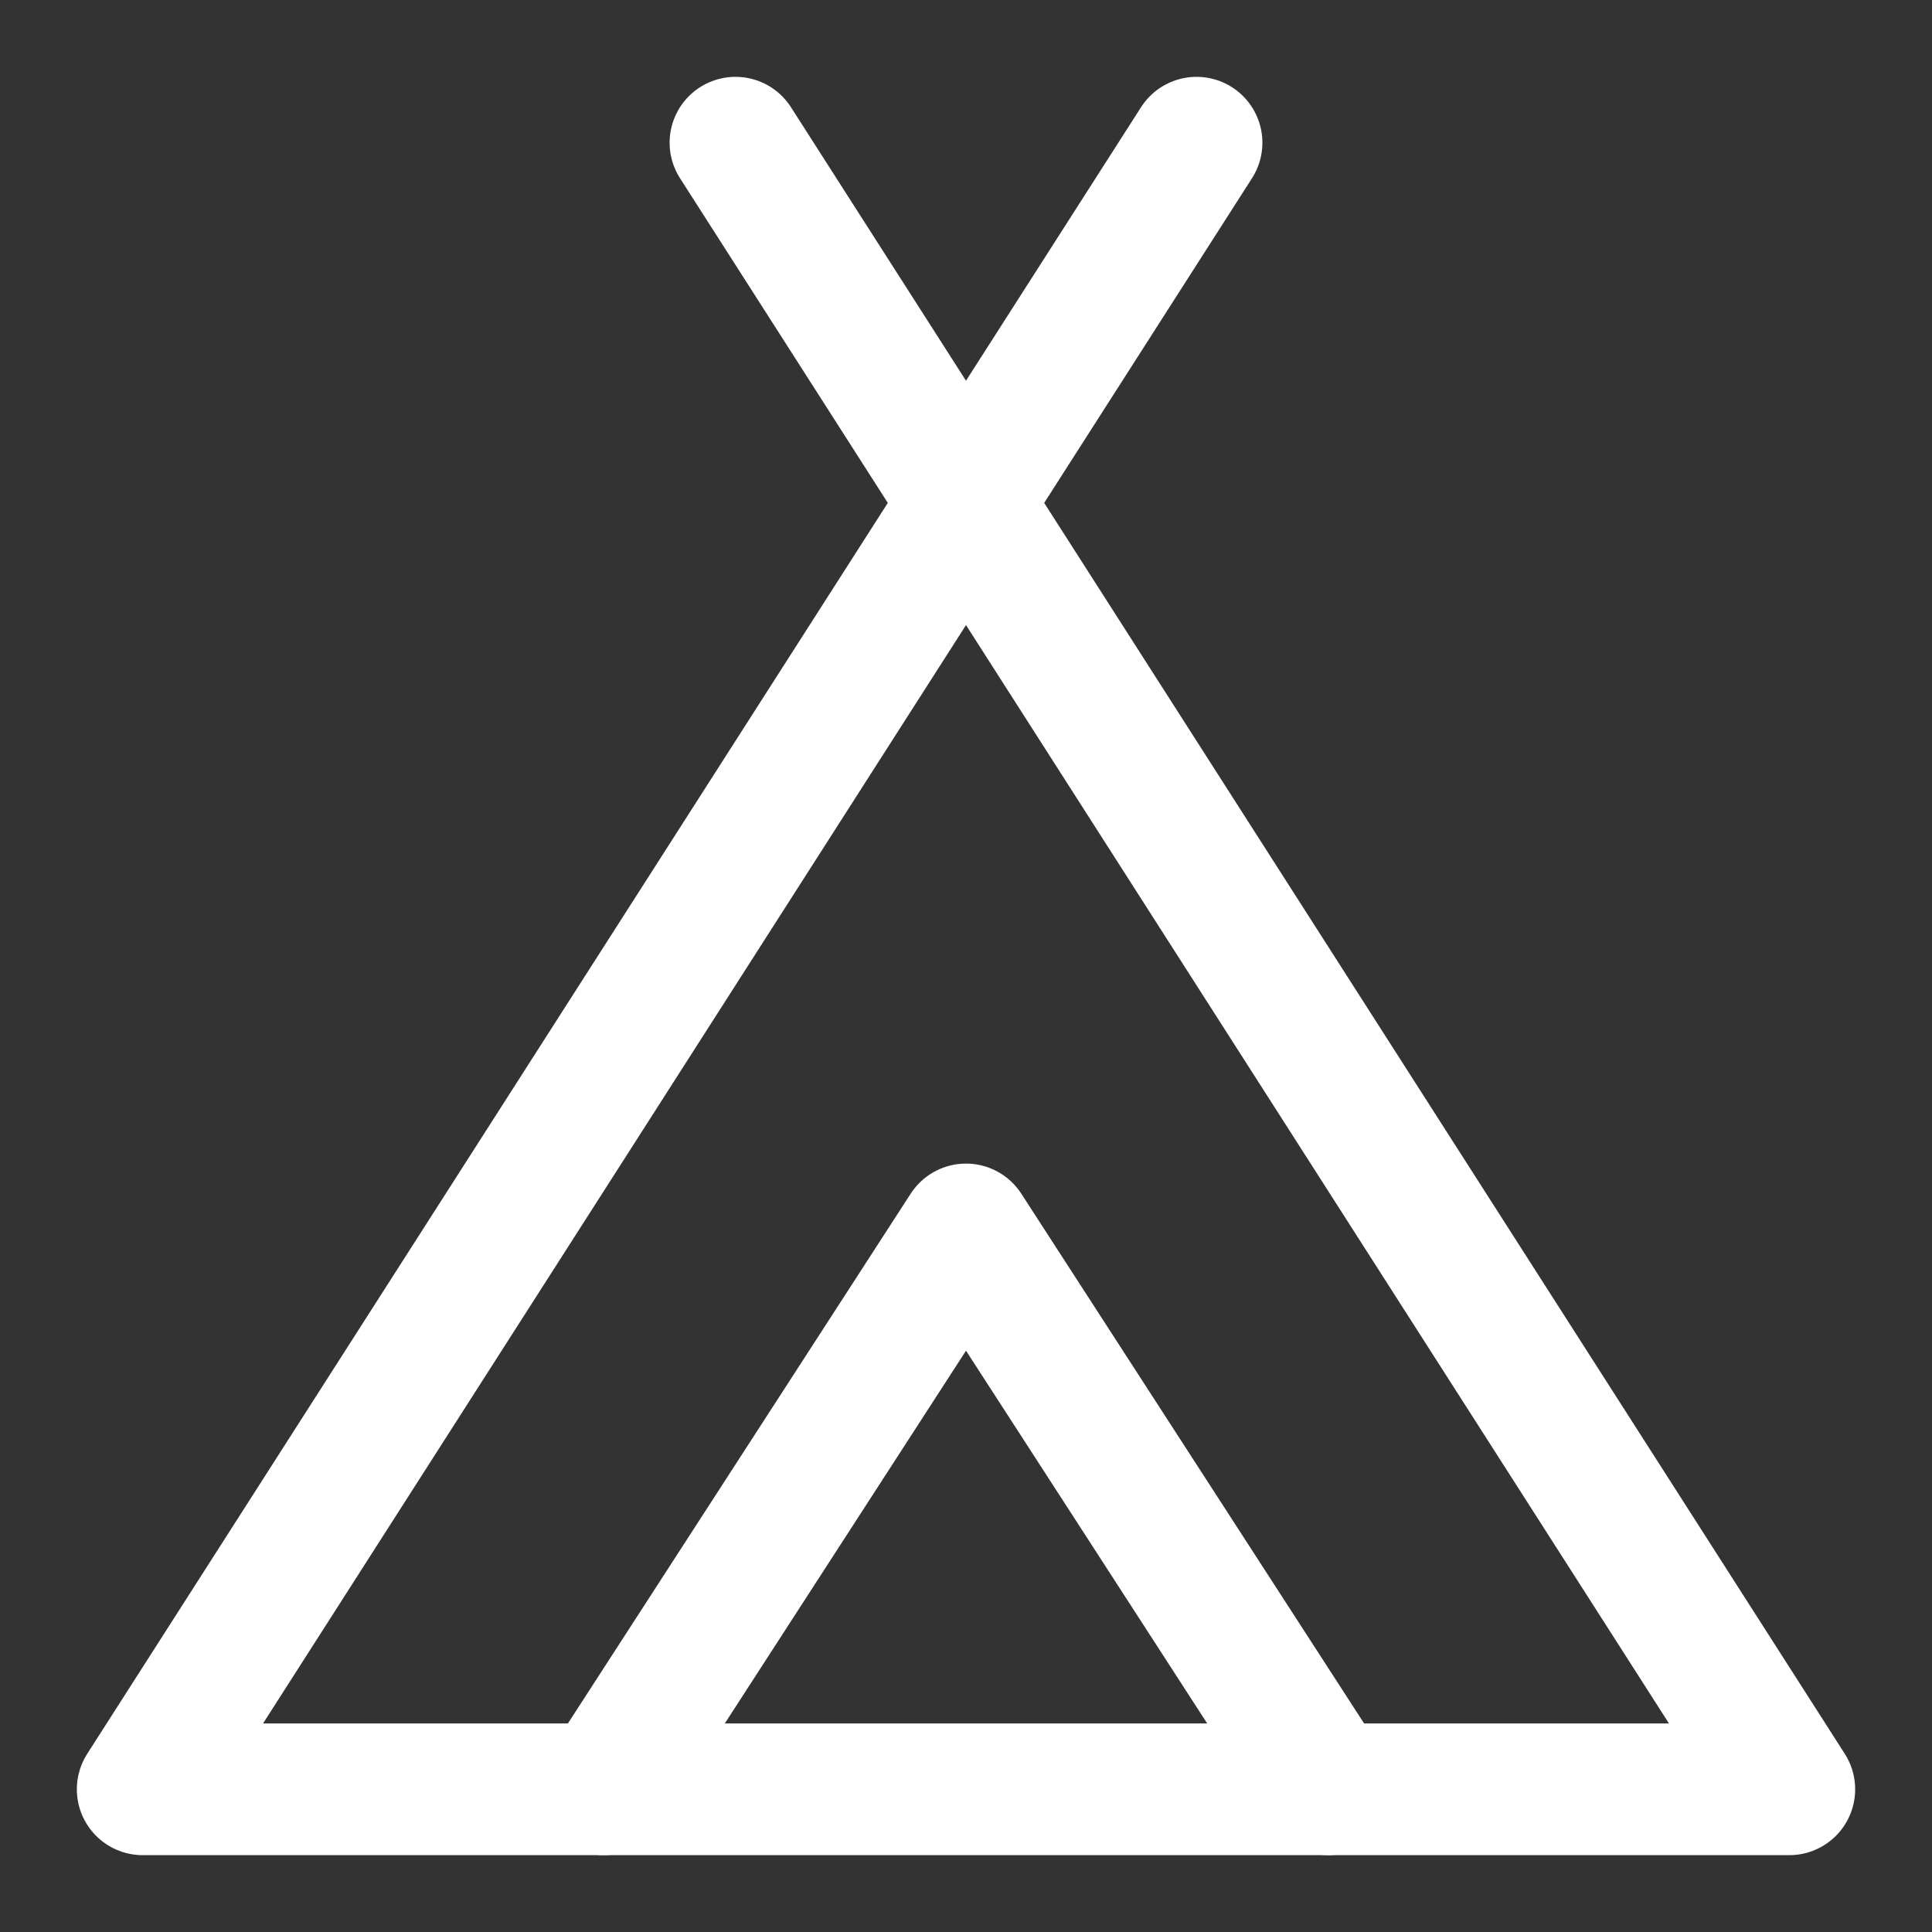 <svg width="22" height="22" viewBox="0 0 22 22" fill="none" xmlns="http://www.w3.org/2000/svg">
<rect x="0" y="0" width="22" height="22" fill="#333333" stroke="none"/>
<path d="M6.875 20.375L11 14L15.125 20.375" stroke="white" stroke-width="1.5" stroke-linecap="round" stroke-linejoin="round"/>
<path d="M13.625 1.625L1.625 20.375H20.375L8.375 1.625" stroke="white" stroke-width="1.5" stroke-linecap="round" stroke-linejoin="round"/>
</svg>
